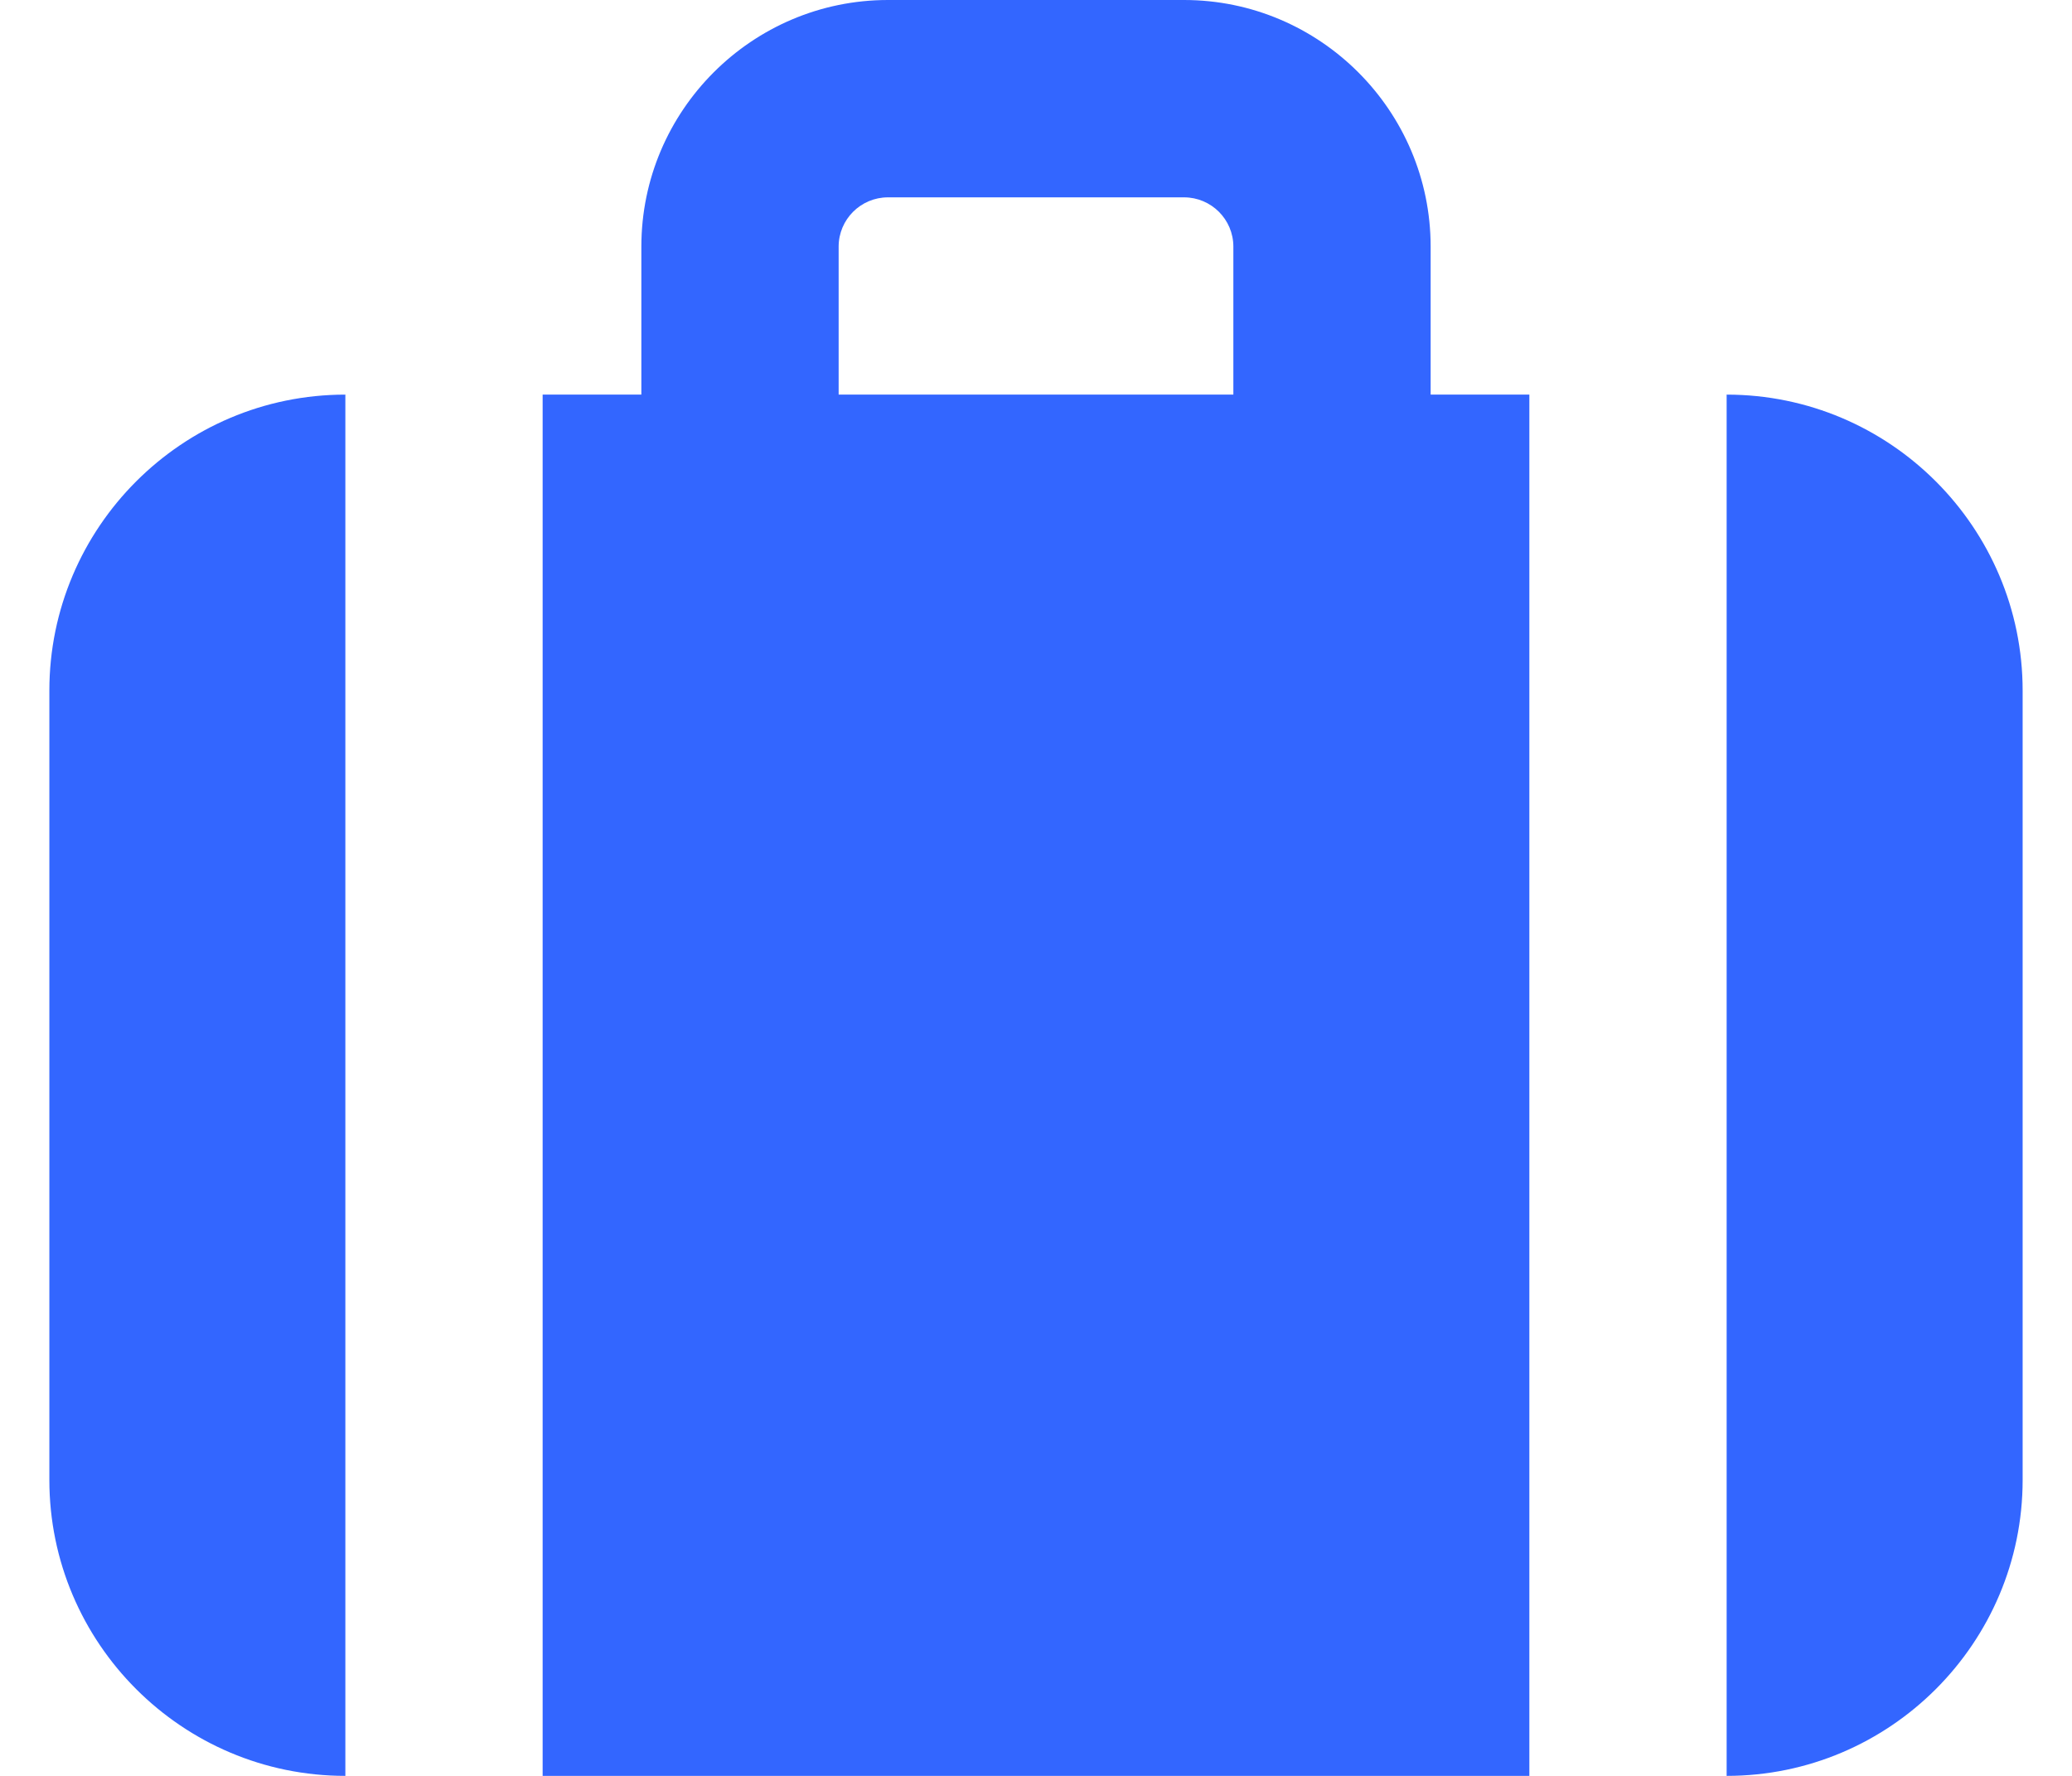 <?xml version="1.0" encoding="UTF-8"?>
<svg width="28px" height="24px" viewBox="0 0 28 24" version="1.1" xmlns="http://www.w3.org/2000/svg" xmlns:xlink="http://www.w3.org/1999/xlink">
    <title>A29E5572-DA3C-47C6-8196-72D859CD9EEB</title>
    <defs>
        <path d="M11.333,3.333 C11.333,2.965 11.632,2.667 12,2.667 L16,2.667 C16.368,2.667 16.667,2.965 16.667,3.333 L16.667,5.333 L11.333,5.333 L11.333,3.333 Z M16,0 C17.837,0 19.333,1.496 19.333,3.333 L19.333,3.333 L19.333,5.333 L20.667,5.333 L20.667,24 L7.333,24 L7.333,5.333 L8.667,5.333 L8.667,3.333 C8.667,1.496 10.163,0 12,0 L12,0 Z M23.333,5.333 C25.539,5.333 27.333,7.128 27.333,9.333 L27.333,9.333 L27.333,20 C27.333,22.205 25.539,24 23.333,24 L23.333,24 Z M4.667,5.333 L4.667,24 C2.461,24 0.667,22.205 0.667,20 L0.667,20 L0.667,9.333 C0.667,7.128 2.461,5.333 4.667,5.333 L4.667,5.333 Z" id="path-1"></path>
    </defs>
    <g id="UI-Main-Pages-(Broke-links-to-icons)" stroke="none" stroke-width="1" fill="none" fill-rule="evenodd">
        <g id="02.0.2.-Profile--Page---General---2-tables-displayed" transform="translate(-146, -836)">
            <g id="Position-History" transform="translate(120, 816)">
                <g id="27)-Icon/star-fill" transform="translate(26, 20)">
                    <mask id="mask-2" fill="white">
                        <use xlink:href="#path-1"></use>
                    </mask>
                    <use id="🎨-Icon-Сolor" fill="#3366FF" xlink:href="#path-1"></use>
                </g>
            </g>
        </g>
    </g>
</svg>